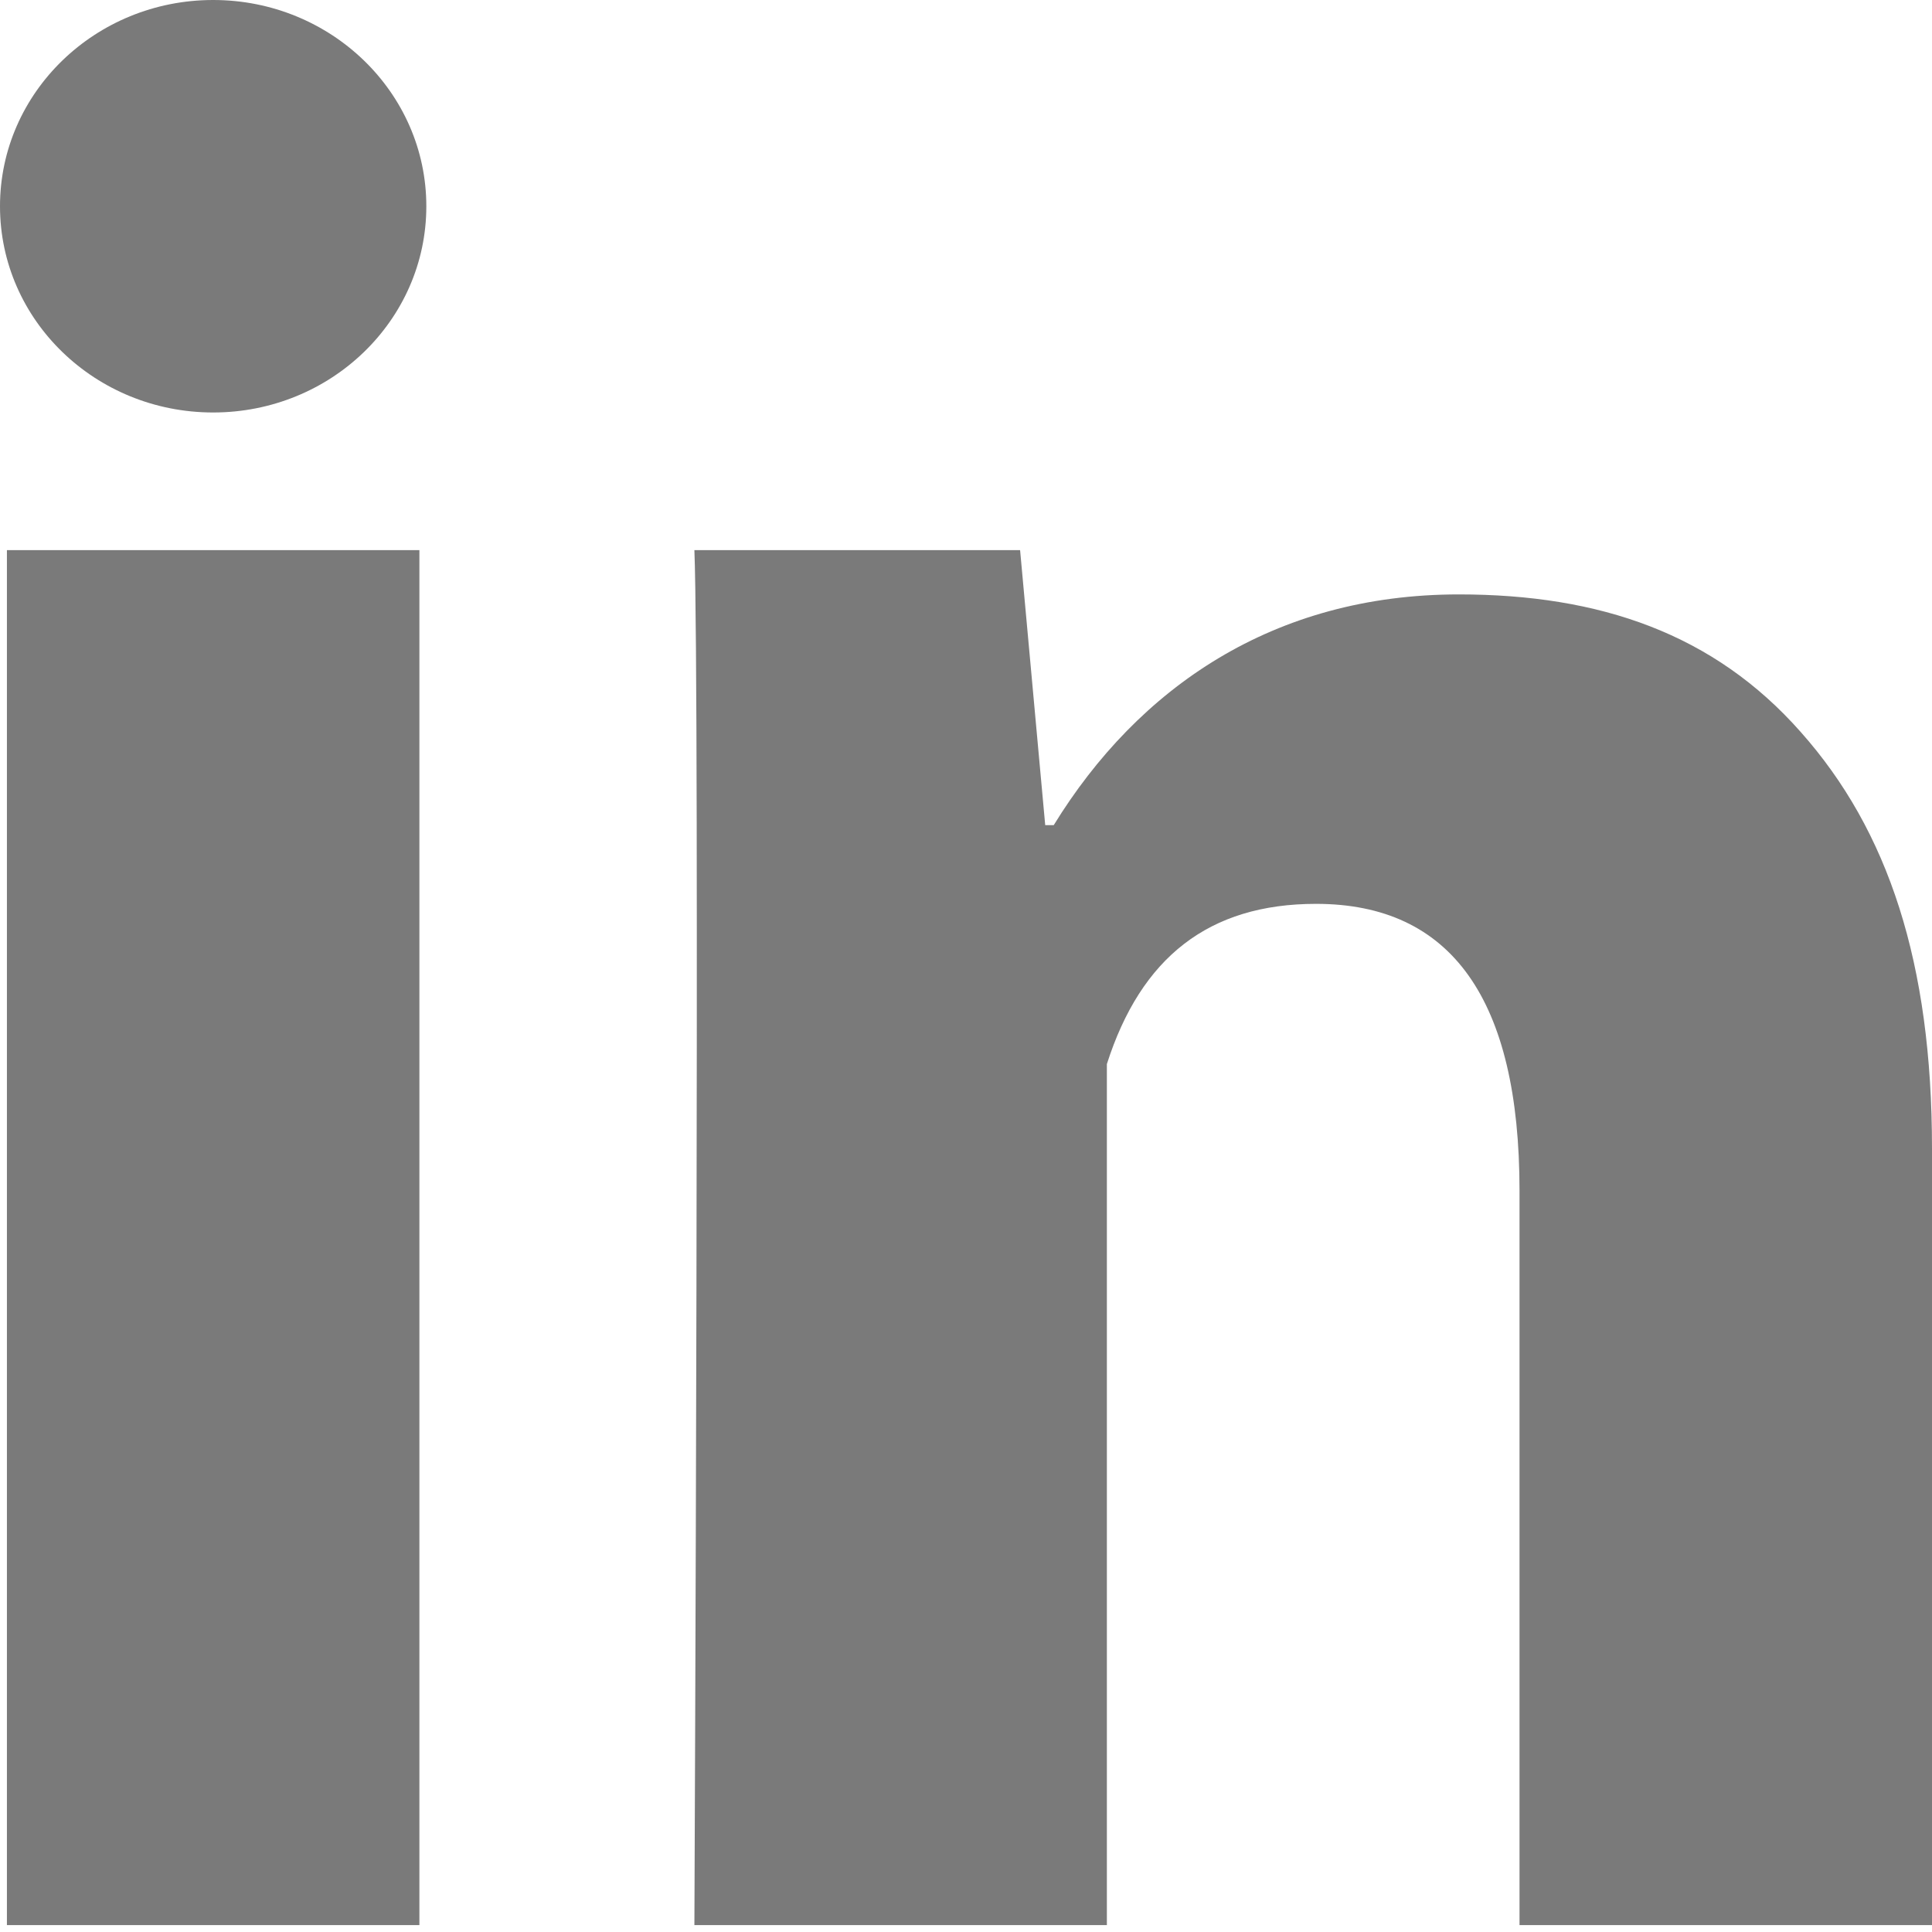<svg width="12" height="12" viewBox="0 0 12 12" fill="none" xmlns="http://www.w3.org/2000/svg">
<path fill-rule="evenodd" clip-rule="evenodd" d="M2.648 1.281C2.648 1.989 2.055 2.562 1.324 2.562C0.593 2.562 0 1.989 0 1.281C0 0.574 0.593 0 1.324 0C2.055 0 2.648 0.574 2.648 1.281ZM0.043 11.957H2.605V3.417H0.043V11.957ZM9.438 11.957H12V7.134C12 5.981 11.729 5.159 11.185 4.547C10.645 3.935 9.936 3.692 9.061 3.692C7.91 3.692 7.07 4.271 6.545 5.125H6.492L6.336 3.417H4.313C4.347 4.271 4.313 11.957 4.313 11.957H6.875V6.609C7.087 5.946 7.509 5.614 8.174 5.614C9.014 5.614 9.438 6.206 9.438 7.395V11.957Z" fill="#7A7A7A"/>
</svg>


